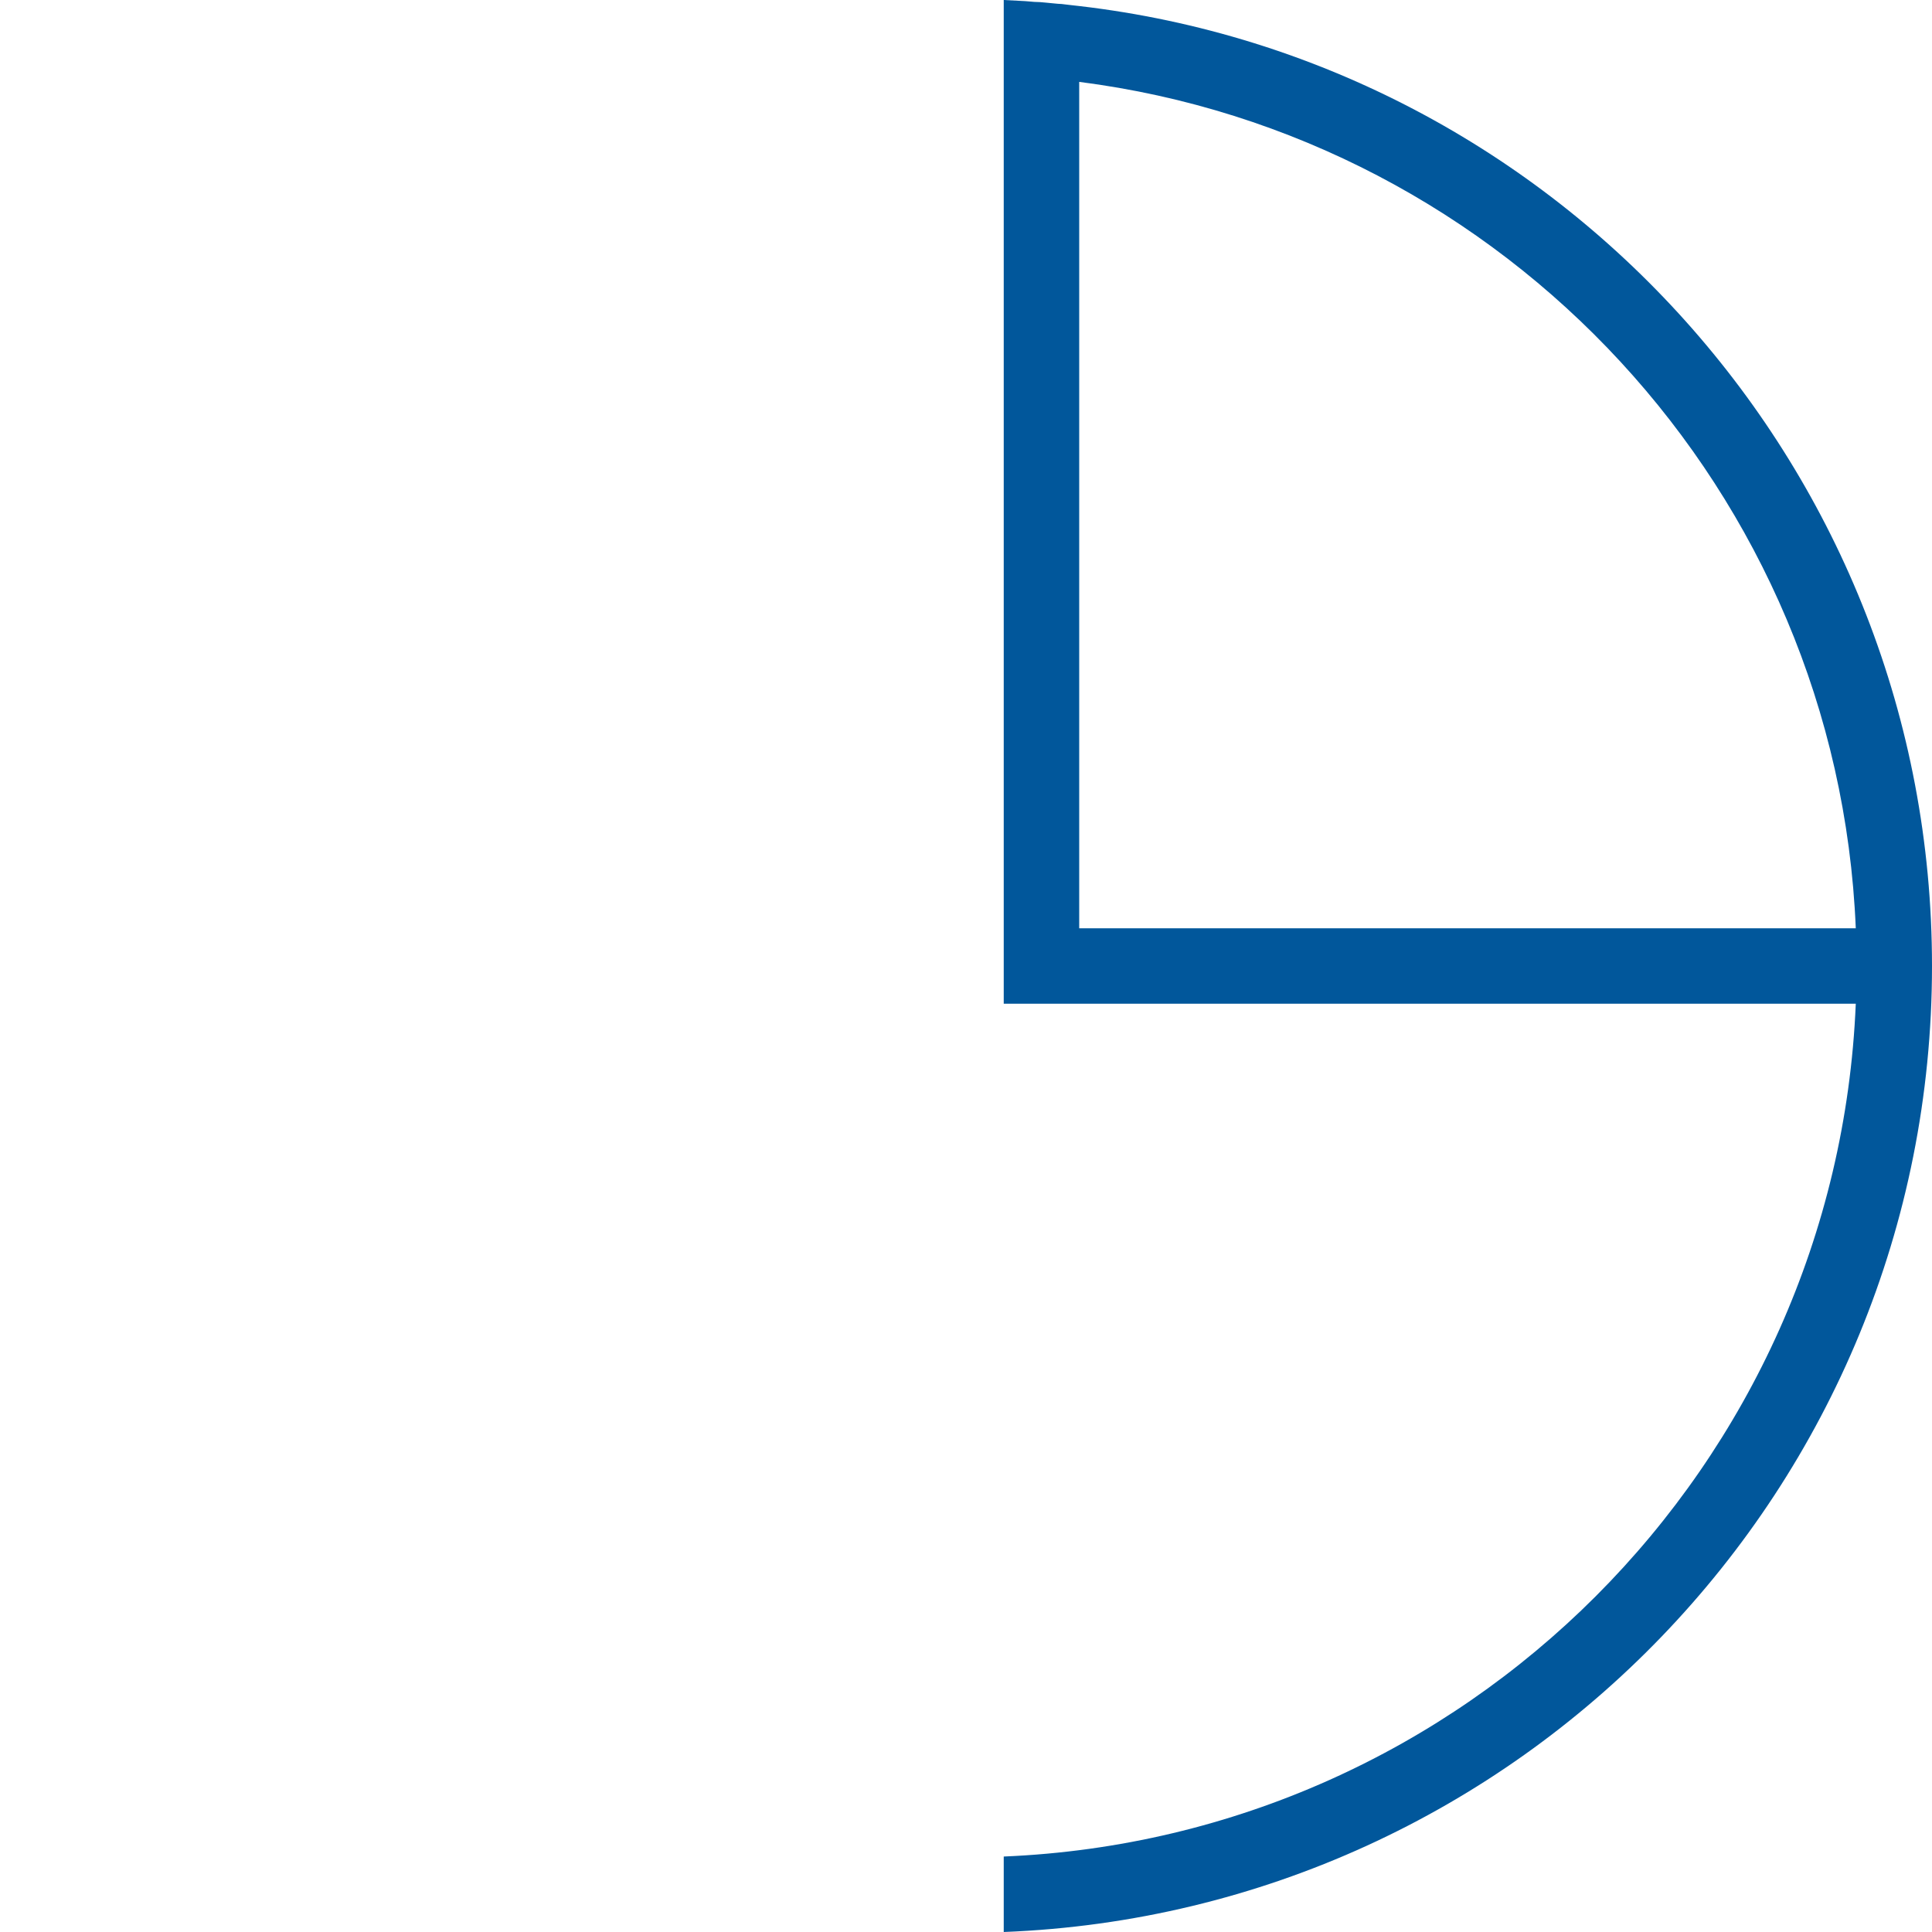 <svg xmlns="http://www.w3.org/2000/svg" viewBox="0 0 512 512" enable-background="new 0 0 512 512">
    <path fill="#01579b"
          d="M286 1.6c-1.2-.1-2.4-.3-3.5-.4-.8-.1-1.5-.2-2.2-.2-1-.1-2-.2-3.1-.3-1-.1-2.1-.2-3.1-.2l-2.4-.2-5.7-.3v266h225.8c-5.1 122.5-103.4 220.9-225.8 226v20c136.7-5.3 246-117.9 246-256 0-131.3-98.8-239.6-226-254.4zm0 244.4v-224.3c112.9 14.4 201 108.6 205.8 224.3h-205.8z"/>
</svg>